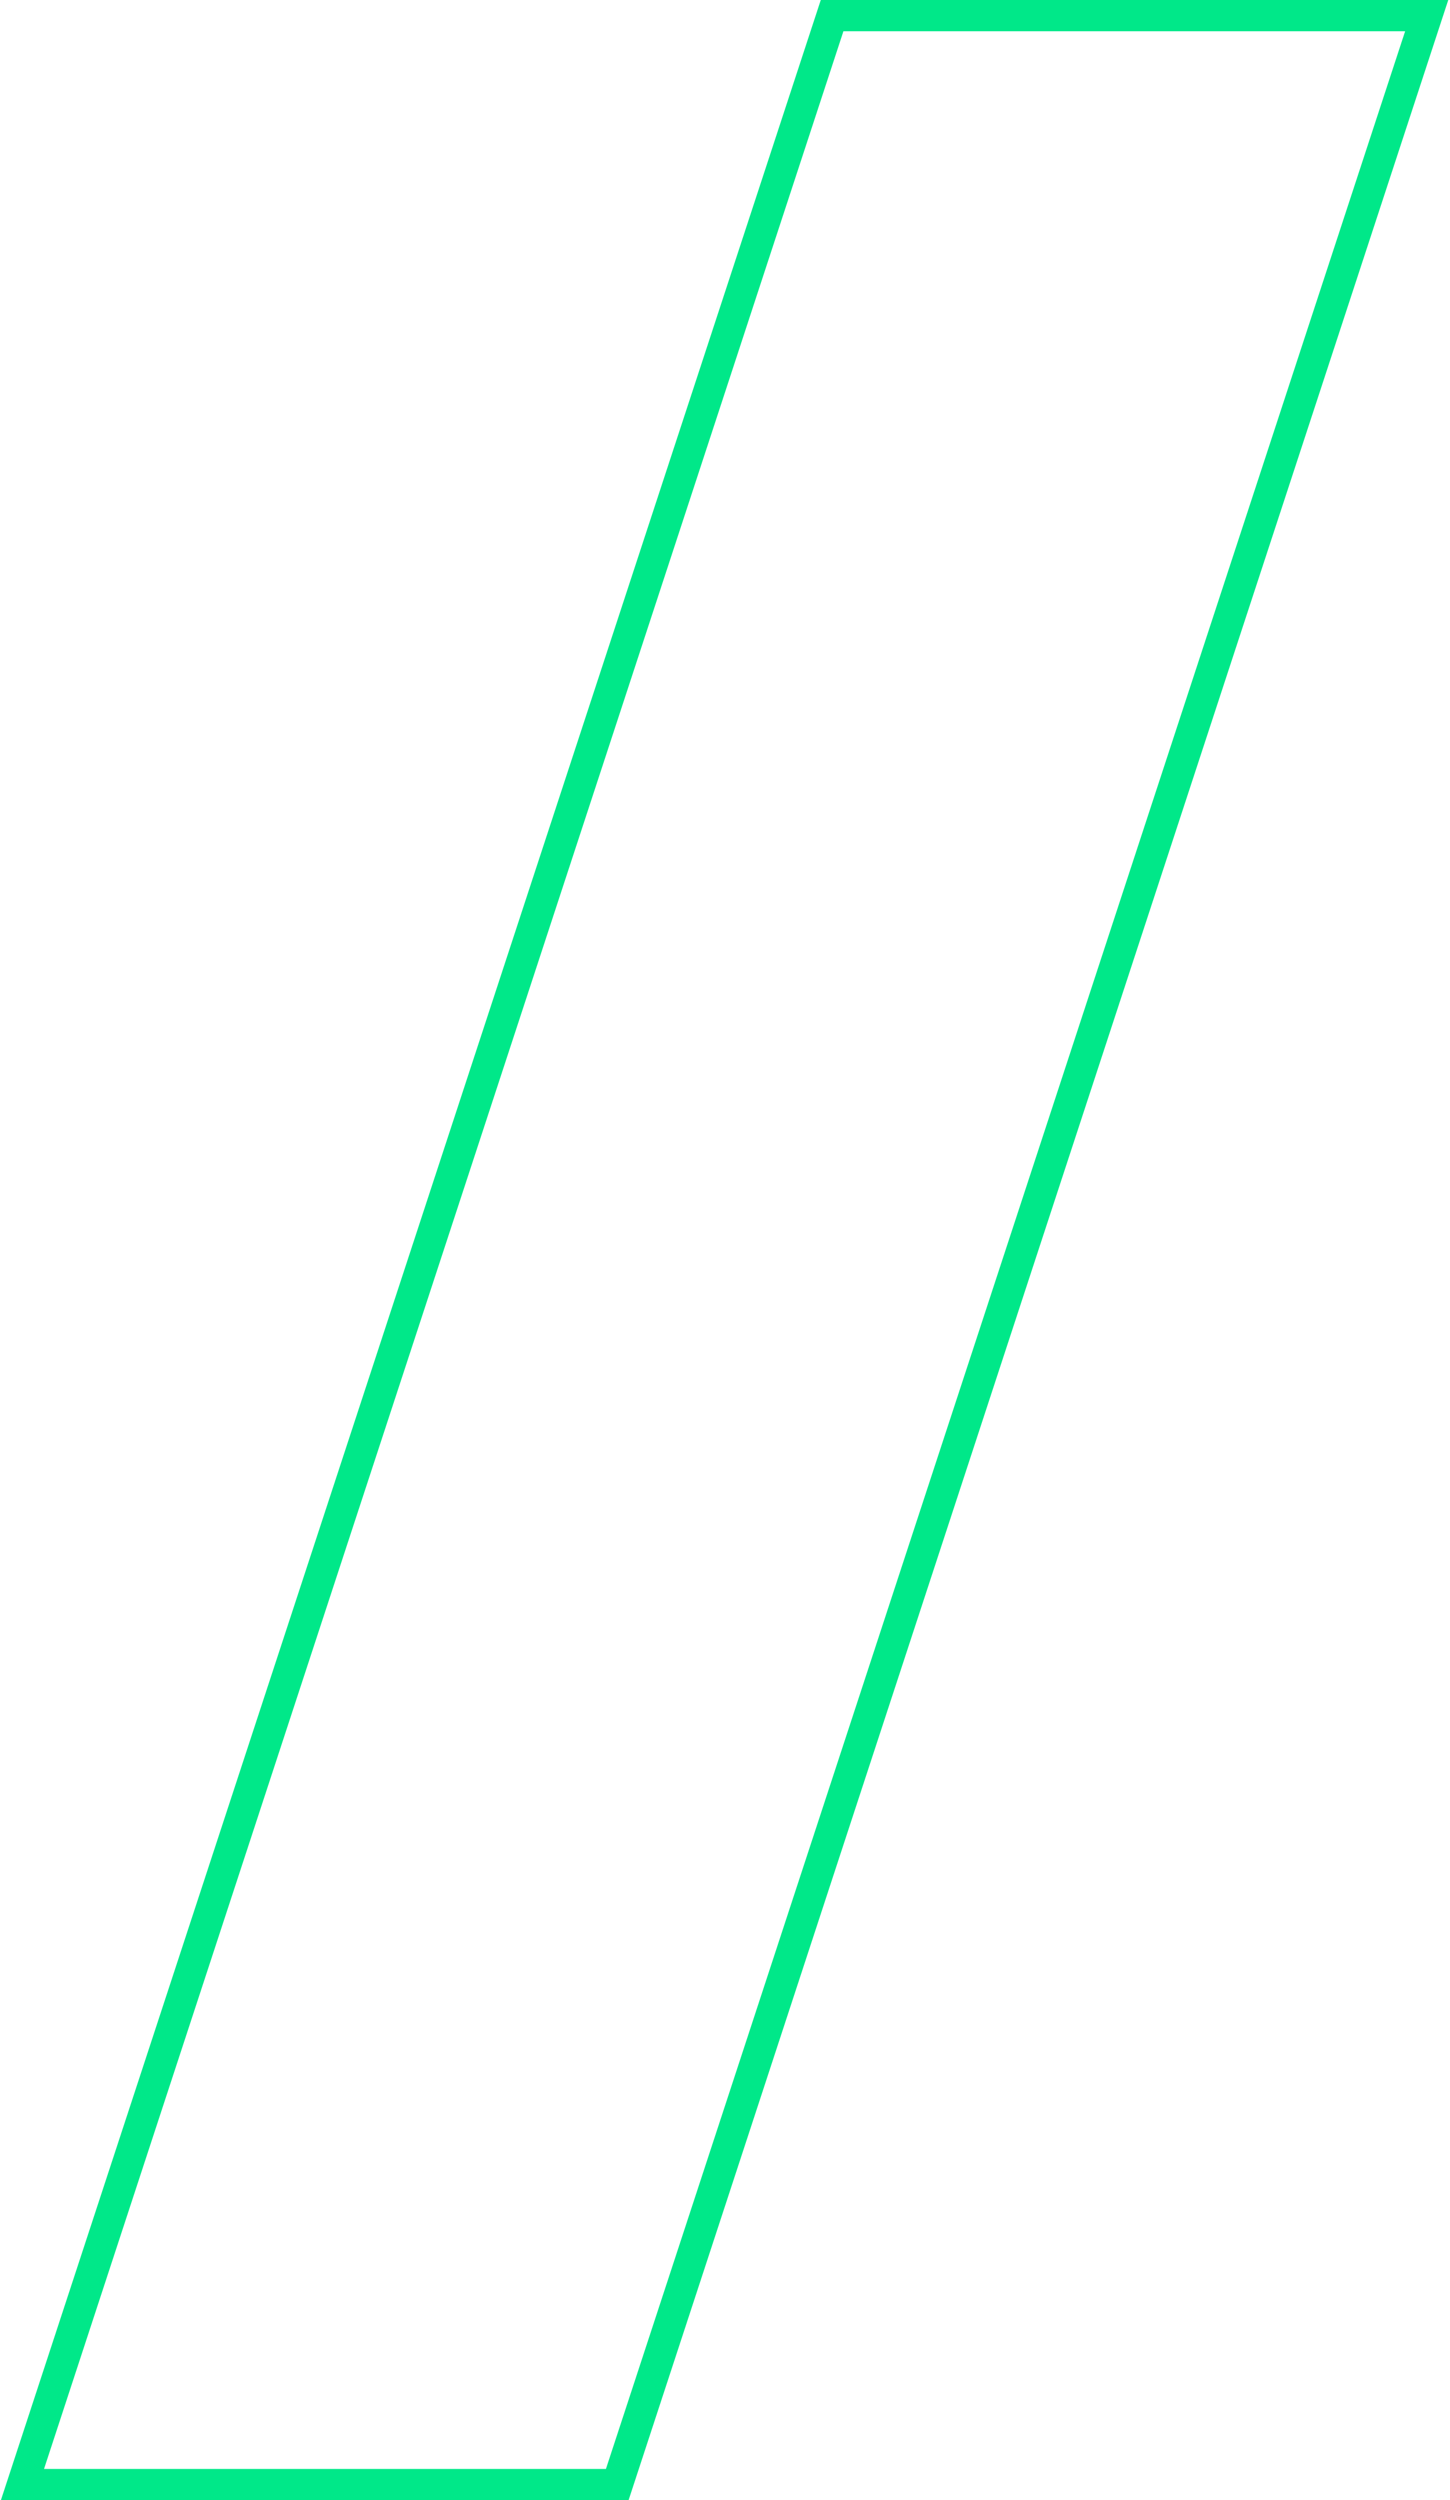 <svg width="232" height="400" viewBox="0 0 232 400" fill="none" xmlns="http://www.w3.org/2000/svg">
<path d="M3.593 397.5L133.136 2.5H228.271L98.761 397.5H3.593Z" stroke="#00E889" stroke-width="5"/>
</svg>
